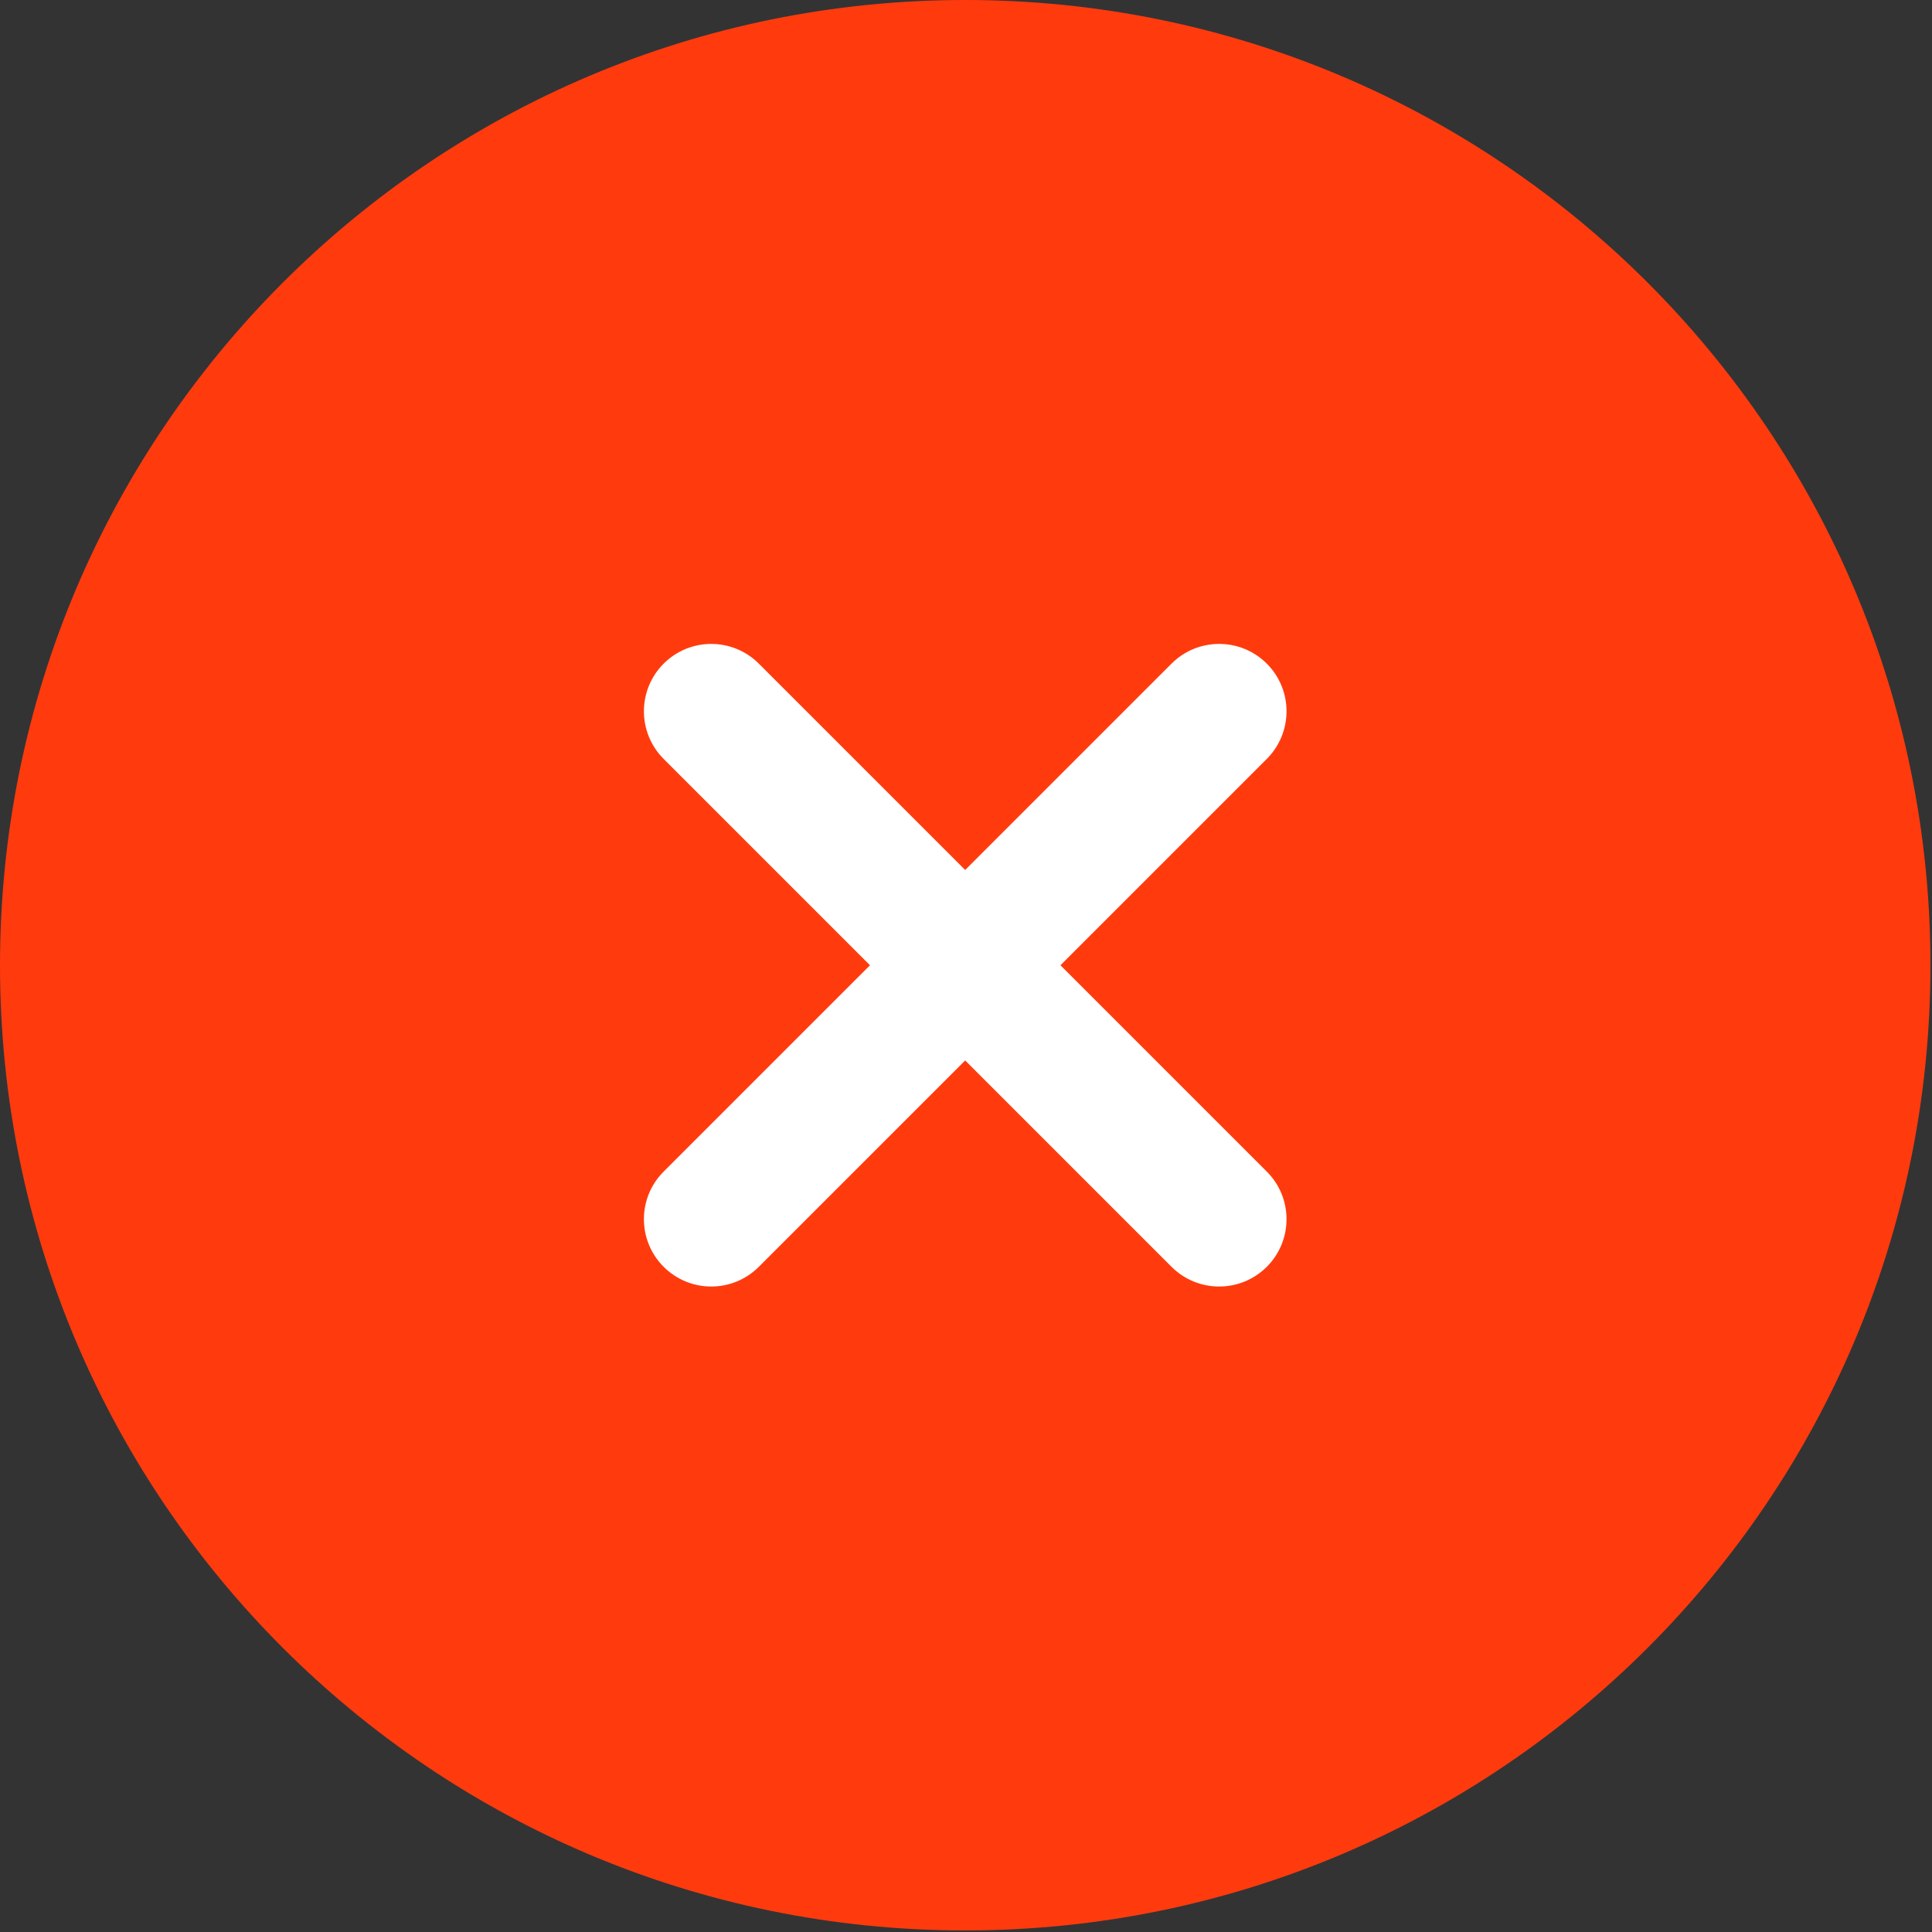 <svg width="26" height="26" viewBox="0 0 26 26" fill="none" xmlns="http://www.w3.org/2000/svg">
<rect x="0" y="0" width="26" height="26" fill="#333333" stroke="none"/>
<circle cx="13" cy="13" r="9" fill="white"/>
<path fill-rule="evenodd" clip-rule="evenodd" d="M12.99 0C5.816 0 0 5.816 0 12.99C0 20.164 5.816 25.979 12.99 25.979C20.164 25.979 25.979 20.164 25.979 12.99C25.979 5.816 20.164 0 12.99 0ZM10.212 8.931C9.858 8.577 9.285 8.577 8.931 8.931C8.577 9.285 8.577 9.859 8.931 10.213L11.708 12.99L8.931 15.767C8.577 16.12 8.577 16.694 8.931 17.048C9.285 17.402 9.858 17.402 10.212 17.048L12.989 14.271L15.766 17.048C16.12 17.402 16.694 17.402 17.048 17.048C17.402 16.694 17.402 16.12 17.048 15.767L14.271 12.99L17.048 10.213C17.402 9.859 17.402 9.285 17.048 8.931C16.694 8.577 16.12 8.577 15.766 8.931L12.989 11.708L10.212 8.931Z" fill="#FF3B0E"/>
</svg>
